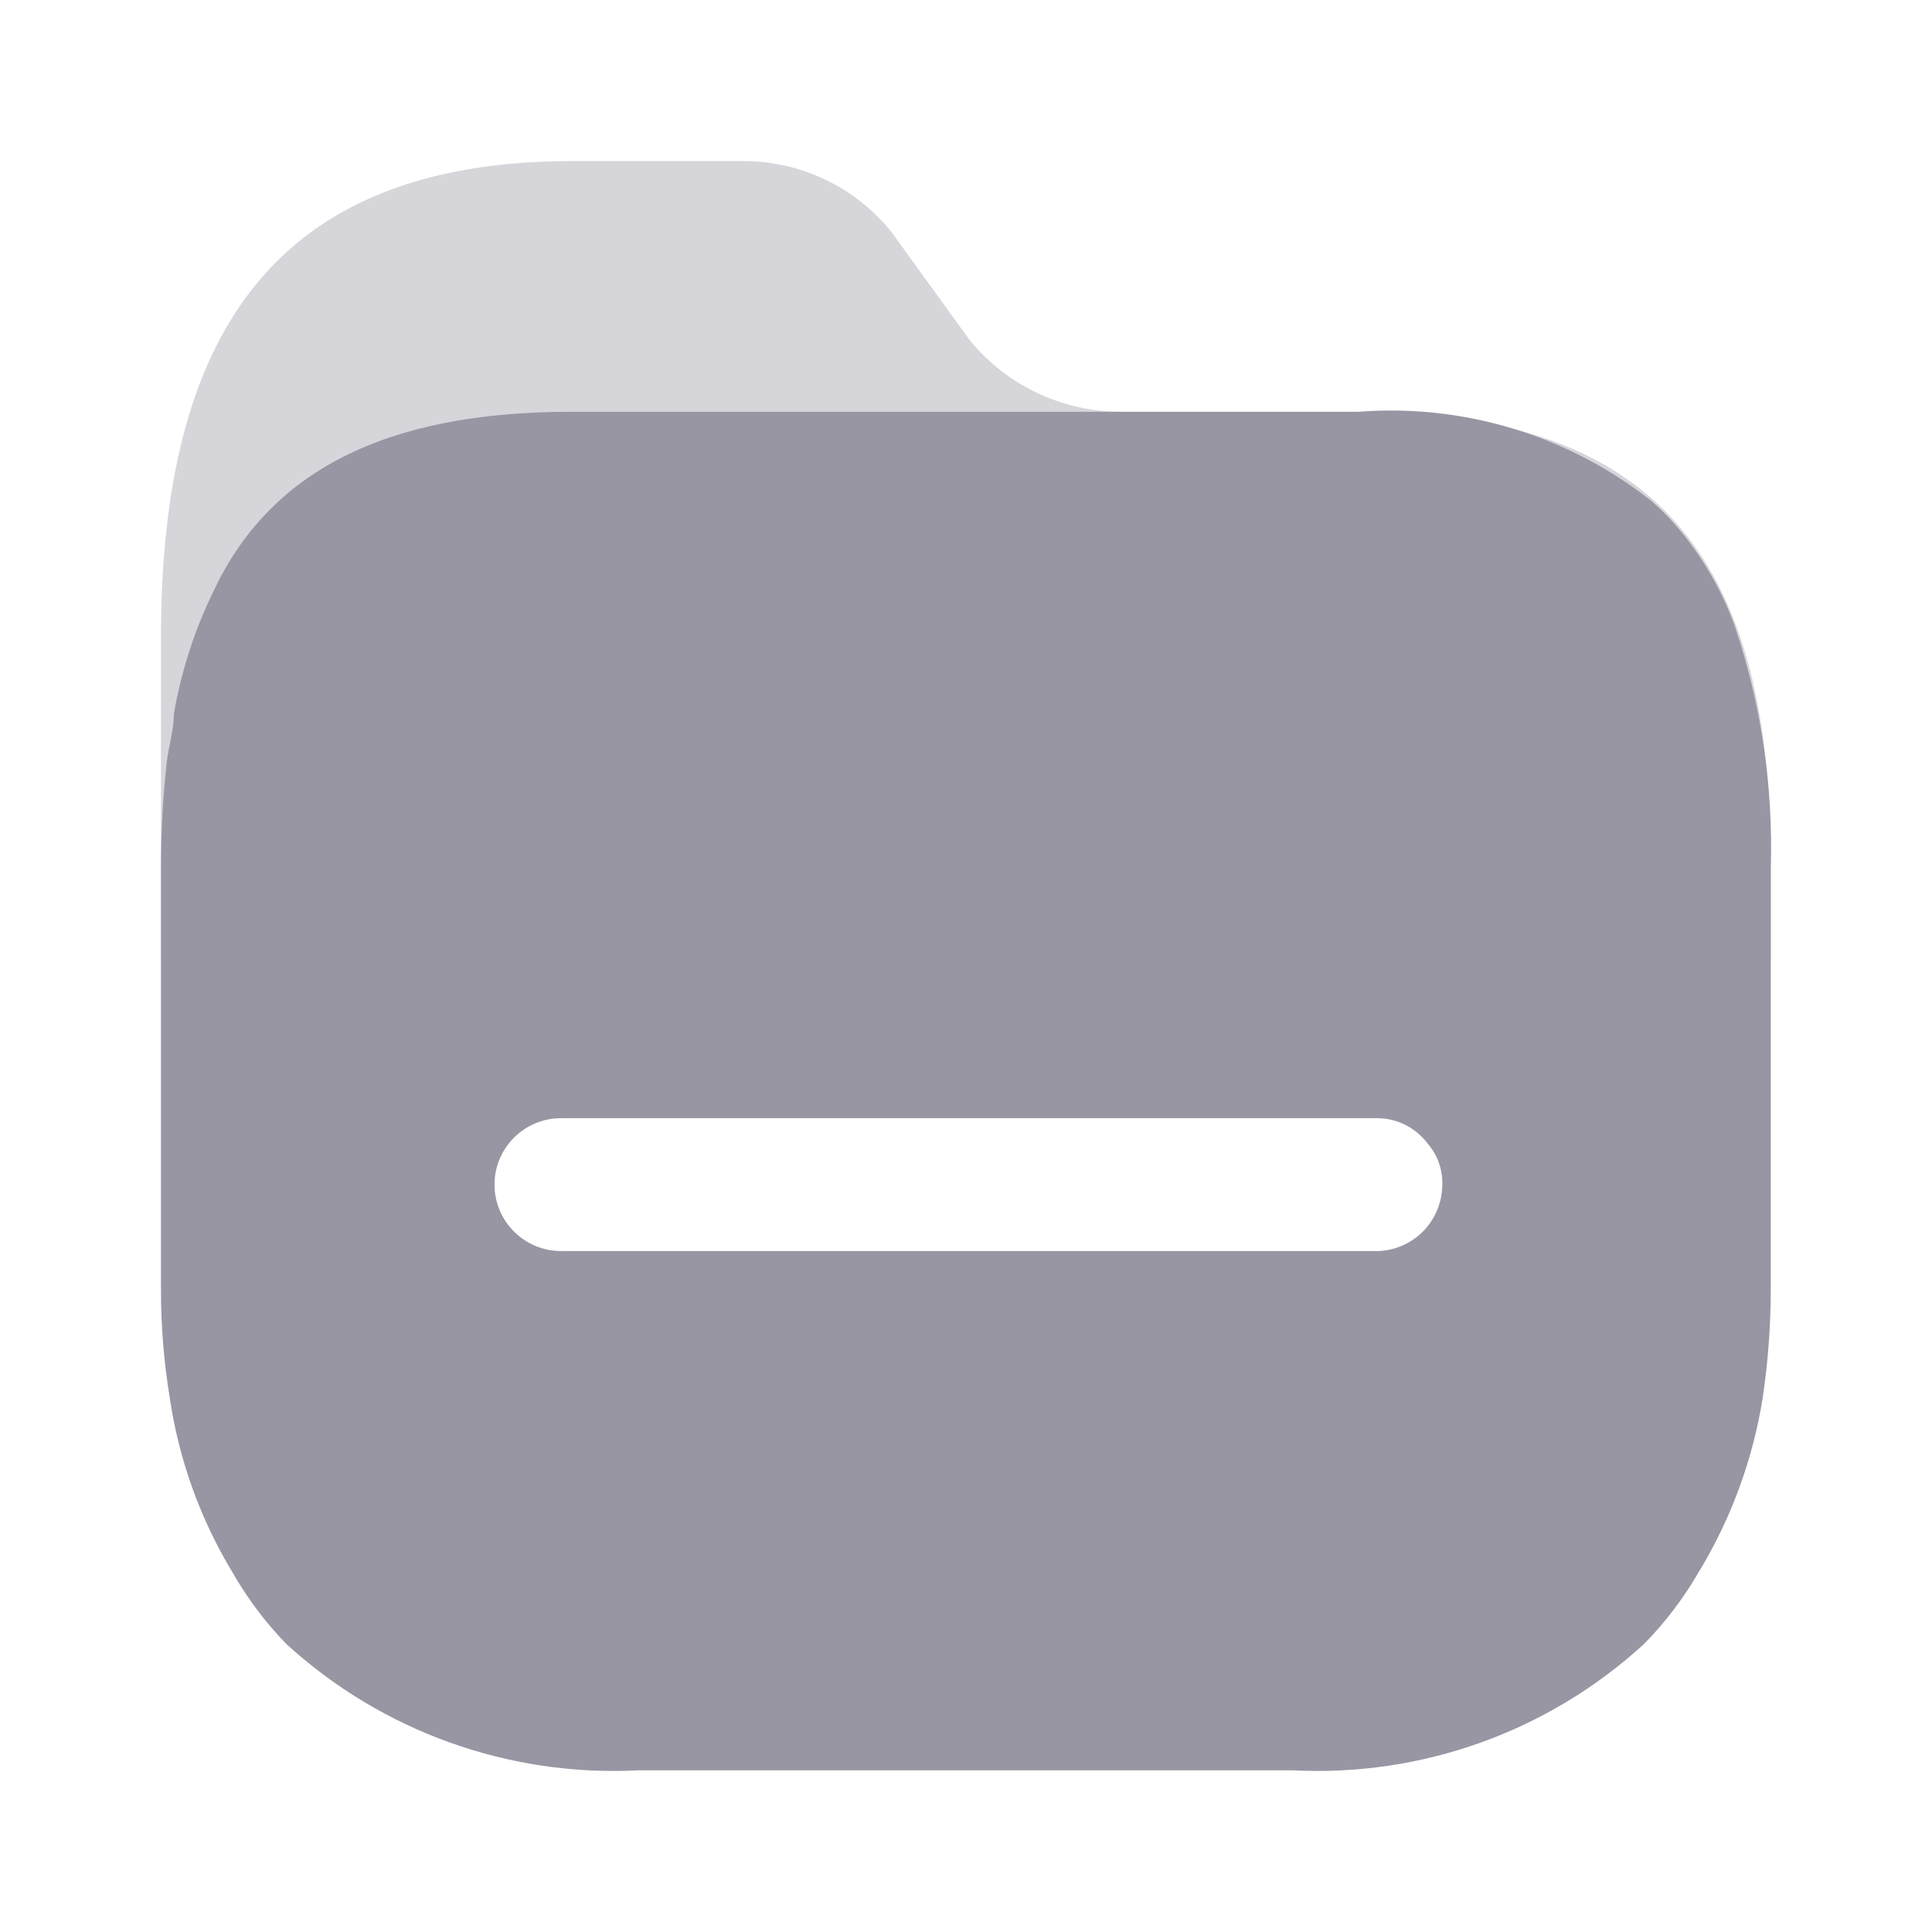 <svg width="22" height="22" viewBox="0 0 22 22" fill="none" xmlns="http://www.w3.org/2000/svg">
<path opacity="0.4" d="M15.477 4.689H12.78C12.107 4.693 11.469 4.394 11.043 3.875L10.155 2.647C9.736 2.123 9.098 1.823 8.427 1.834H6.52C3.097 1.834 1.833 3.843 1.833 7.259V10.952C1.829 11.358 20.163 11.357 20.164 10.952V9.878C20.18 6.462 18.949 4.689 15.477 4.689Z" fill="#9896A3"/>
<path d="M15.469 4.689C16.665 4.596 17.852 4.956 18.795 5.697C18.903 5.789 19.004 5.89 19.096 5.998C19.389 6.341 19.616 6.736 19.765 7.161C20.056 8.036 20.192 8.956 20.164 9.878V14.693C20.163 15.099 20.133 15.504 20.074 15.905C19.963 16.614 19.714 17.293 19.341 17.906C19.169 18.202 18.961 18.476 18.721 18.72C17.635 19.716 16.193 20.235 14.719 20.159H7.27C5.794 20.235 4.349 19.716 3.26 18.72C3.023 18.475 2.817 18.202 2.648 17.906C2.278 17.294 2.034 16.613 1.931 15.905C1.866 15.505 1.833 15.099 1.833 14.693V9.878C1.833 9.476 1.855 9.074 1.899 8.674C1.923 8.487 1.98 8.308 1.98 8.129C2.063 7.647 2.214 7.178 2.428 6.738C3.064 5.38 4.368 4.689 6.504 4.689H15.469ZM15.689 12.733H6.389C5.971 12.733 5.631 13.072 5.631 13.489C5.631 13.907 5.971 14.246 6.389 14.246H15.632C15.835 14.255 16.032 14.182 16.181 14.045C16.329 13.907 16.416 13.716 16.423 13.514C16.434 13.336 16.376 13.161 16.26 13.026C16.126 12.844 15.915 12.736 15.689 12.733Z" fill="#9896A3"/>
</svg>
